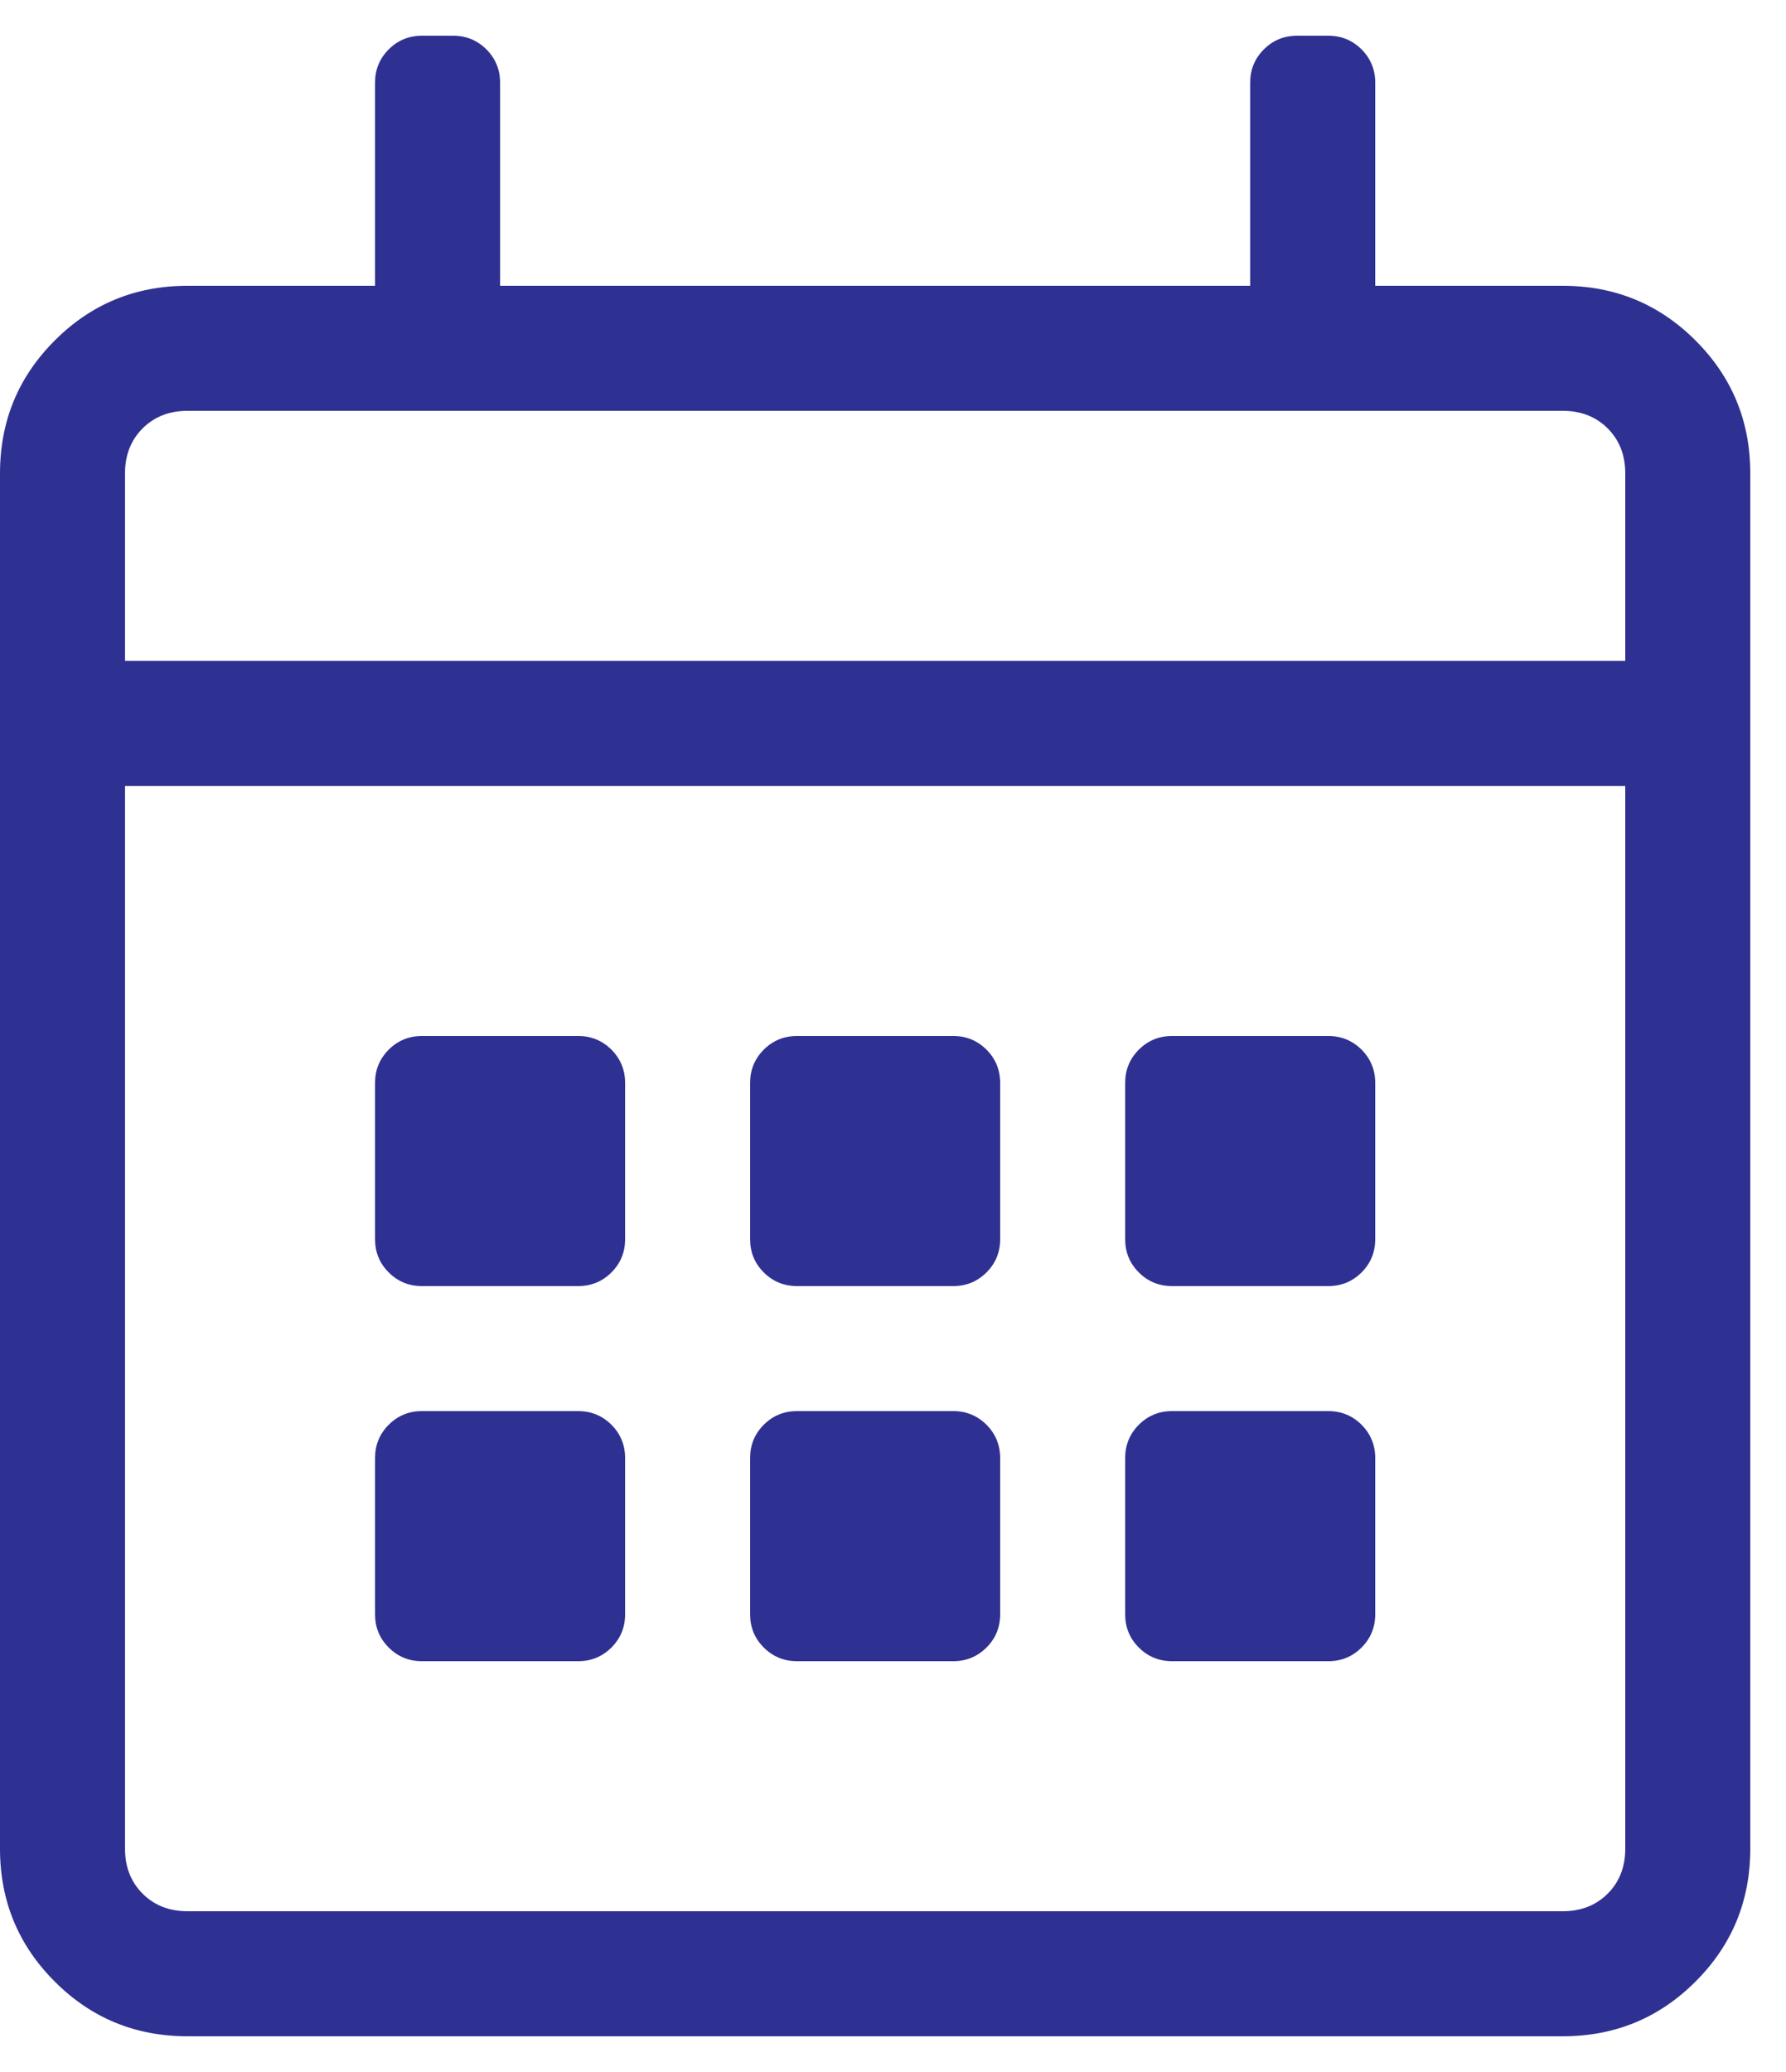 <svg 
 xmlns="http://www.w3.org/2000/svg"
 xmlns:xlink="http://www.w3.org/1999/xlink"
 width="25px" height="29px">
<path fill="#2e3192"
 d="M23.734,4.766 C24.245,5.277 24.500,5.896 24.500,6.625 L24.500,25.875 C24.500,26.604 24.245,27.223 23.734,27.734 C23.223,28.245 22.604,28.500 21.875,28.500 L2.625,28.500 C1.895,28.500 1.276,28.245 0.766,27.734 C0.255,27.223 -0.000,26.604 -0.000,25.875 L-0.000,6.625 C-0.000,5.896 0.255,5.277 0.766,4.766 C1.276,4.255 1.895,4.000 2.625,4.000 L5.250,4.000 L5.250,1.156 C5.250,0.974 5.313,0.820 5.441,0.691 C5.569,0.564 5.723,0.500 5.906,0.500 L6.344,0.500 C6.526,0.500 6.680,0.564 6.809,0.691 C6.936,0.820 7.000,0.974 7.000,1.156 L7.000,4.000 L17.500,4.000 L17.500,1.156 C17.500,0.974 17.563,0.820 17.691,0.691 C17.819,0.564 17.973,0.500 18.156,0.500 L18.594,0.500 C18.776,0.500 18.930,0.564 19.059,0.691 C19.186,0.820 19.250,0.974 19.250,1.156 L19.250,4.000 L21.875,4.000 C22.604,4.000 23.223,4.255 23.734,4.766 ZM1.996,5.996 C1.832,6.160 1.750,6.370 1.750,6.625 L1.750,9.250 L22.750,9.250 L22.750,6.625 C22.750,6.370 22.668,6.160 22.504,5.996 C22.340,5.832 22.130,5.750 21.875,5.750 L2.625,5.750 C2.370,5.750 2.160,5.832 1.996,5.996 ZM22.504,26.504 C22.668,26.340 22.750,26.130 22.750,25.875 L22.750,11.000 L1.750,11.000 L1.750,25.875 C1.750,26.130 1.832,26.340 1.996,26.504 C2.160,26.668 2.370,26.750 2.625,26.750 L21.875,26.750 C22.130,26.750 22.340,26.668 22.504,26.504 ZM8.559,17.809 C8.686,17.681 8.750,17.527 8.750,17.344 L8.750,15.156 C8.750,14.974 8.686,14.820 8.559,14.691 C8.430,14.564 8.276,14.500 8.094,14.500 L5.906,14.500 C5.723,14.500 5.569,14.564 5.441,14.691 C5.313,14.820 5.250,14.974 5.250,15.156 L5.250,17.344 C5.250,17.527 5.313,17.681 5.441,17.809 C5.569,17.937 5.723,18.000 5.906,18.000 L8.094,18.000 C8.276,18.000 8.430,17.937 8.559,17.809 ZM13.809,17.809 C13.936,17.681 14.000,17.527 14.000,17.344 L14.000,15.156 C14.000,14.974 13.936,14.820 13.809,14.691 C13.680,14.564 13.526,14.500 13.344,14.500 L11.156,14.500 C10.973,14.500 10.819,14.564 10.691,14.691 C10.563,14.820 10.500,14.974 10.500,15.156 L10.500,17.344 C10.500,17.527 10.563,17.681 10.691,17.809 C10.819,17.937 10.973,18.000 11.156,18.000 L13.344,18.000 C13.526,18.000 13.680,17.937 13.809,17.809 ZM19.059,17.809 C19.186,17.681 19.250,17.527 19.250,17.344 L19.250,15.156 C19.250,14.974 19.186,14.820 19.059,14.691 C18.930,14.564 18.776,14.500 18.594,14.500 L16.406,14.500 C16.223,14.500 16.069,14.564 15.941,14.691 C15.813,14.820 15.750,14.974 15.750,15.156 L15.750,17.344 C15.750,17.527 15.813,17.681 15.941,17.809 C16.069,17.937 16.223,18.000 16.406,18.000 L18.594,18.000 C18.776,18.000 18.930,17.937 19.059,17.809 ZM13.809,23.059 C13.936,22.931 14.000,22.777 14.000,22.594 L14.000,20.406 C14.000,20.224 13.936,20.070 13.809,19.941 C13.680,19.814 13.526,19.750 13.344,19.750 L11.156,19.750 C10.973,19.750 10.819,19.814 10.691,19.941 C10.563,20.070 10.500,20.224 10.500,20.406 L10.500,22.594 C10.500,22.777 10.563,22.931 10.691,23.059 C10.819,23.187 10.973,23.250 11.156,23.250 L13.344,23.250 C13.526,23.250 13.680,23.187 13.809,23.059 ZM8.559,23.059 C8.686,22.931 8.750,22.777 8.750,22.594 L8.750,20.406 C8.750,20.224 8.686,20.070 8.559,19.941 C8.430,19.814 8.276,19.750 8.094,19.750 L5.906,19.750 C5.723,19.750 5.569,19.814 5.441,19.941 C5.313,20.070 5.250,20.224 5.250,20.406 L5.250,22.594 C5.250,22.777 5.313,22.931 5.441,23.059 C5.569,23.187 5.723,23.250 5.906,23.250 L8.094,23.250 C8.276,23.250 8.430,23.187 8.559,23.059 ZM19.059,23.059 C19.186,22.931 19.250,22.777 19.250,22.594 L19.250,20.406 C19.250,20.224 19.186,20.070 19.059,19.941 C18.930,19.814 18.776,19.750 18.594,19.750 L16.406,19.750 C16.223,19.750 16.069,19.814 15.941,19.941 C15.813,20.070 15.750,20.224 15.750,20.406 L15.750,22.594 C15.750,22.777 15.813,22.931 15.941,23.059 C16.069,23.187 16.223,23.250 16.406,23.250 L18.594,23.250 C18.776,23.250 18.930,23.187 19.059,23.059 Z"/>
</svg> 